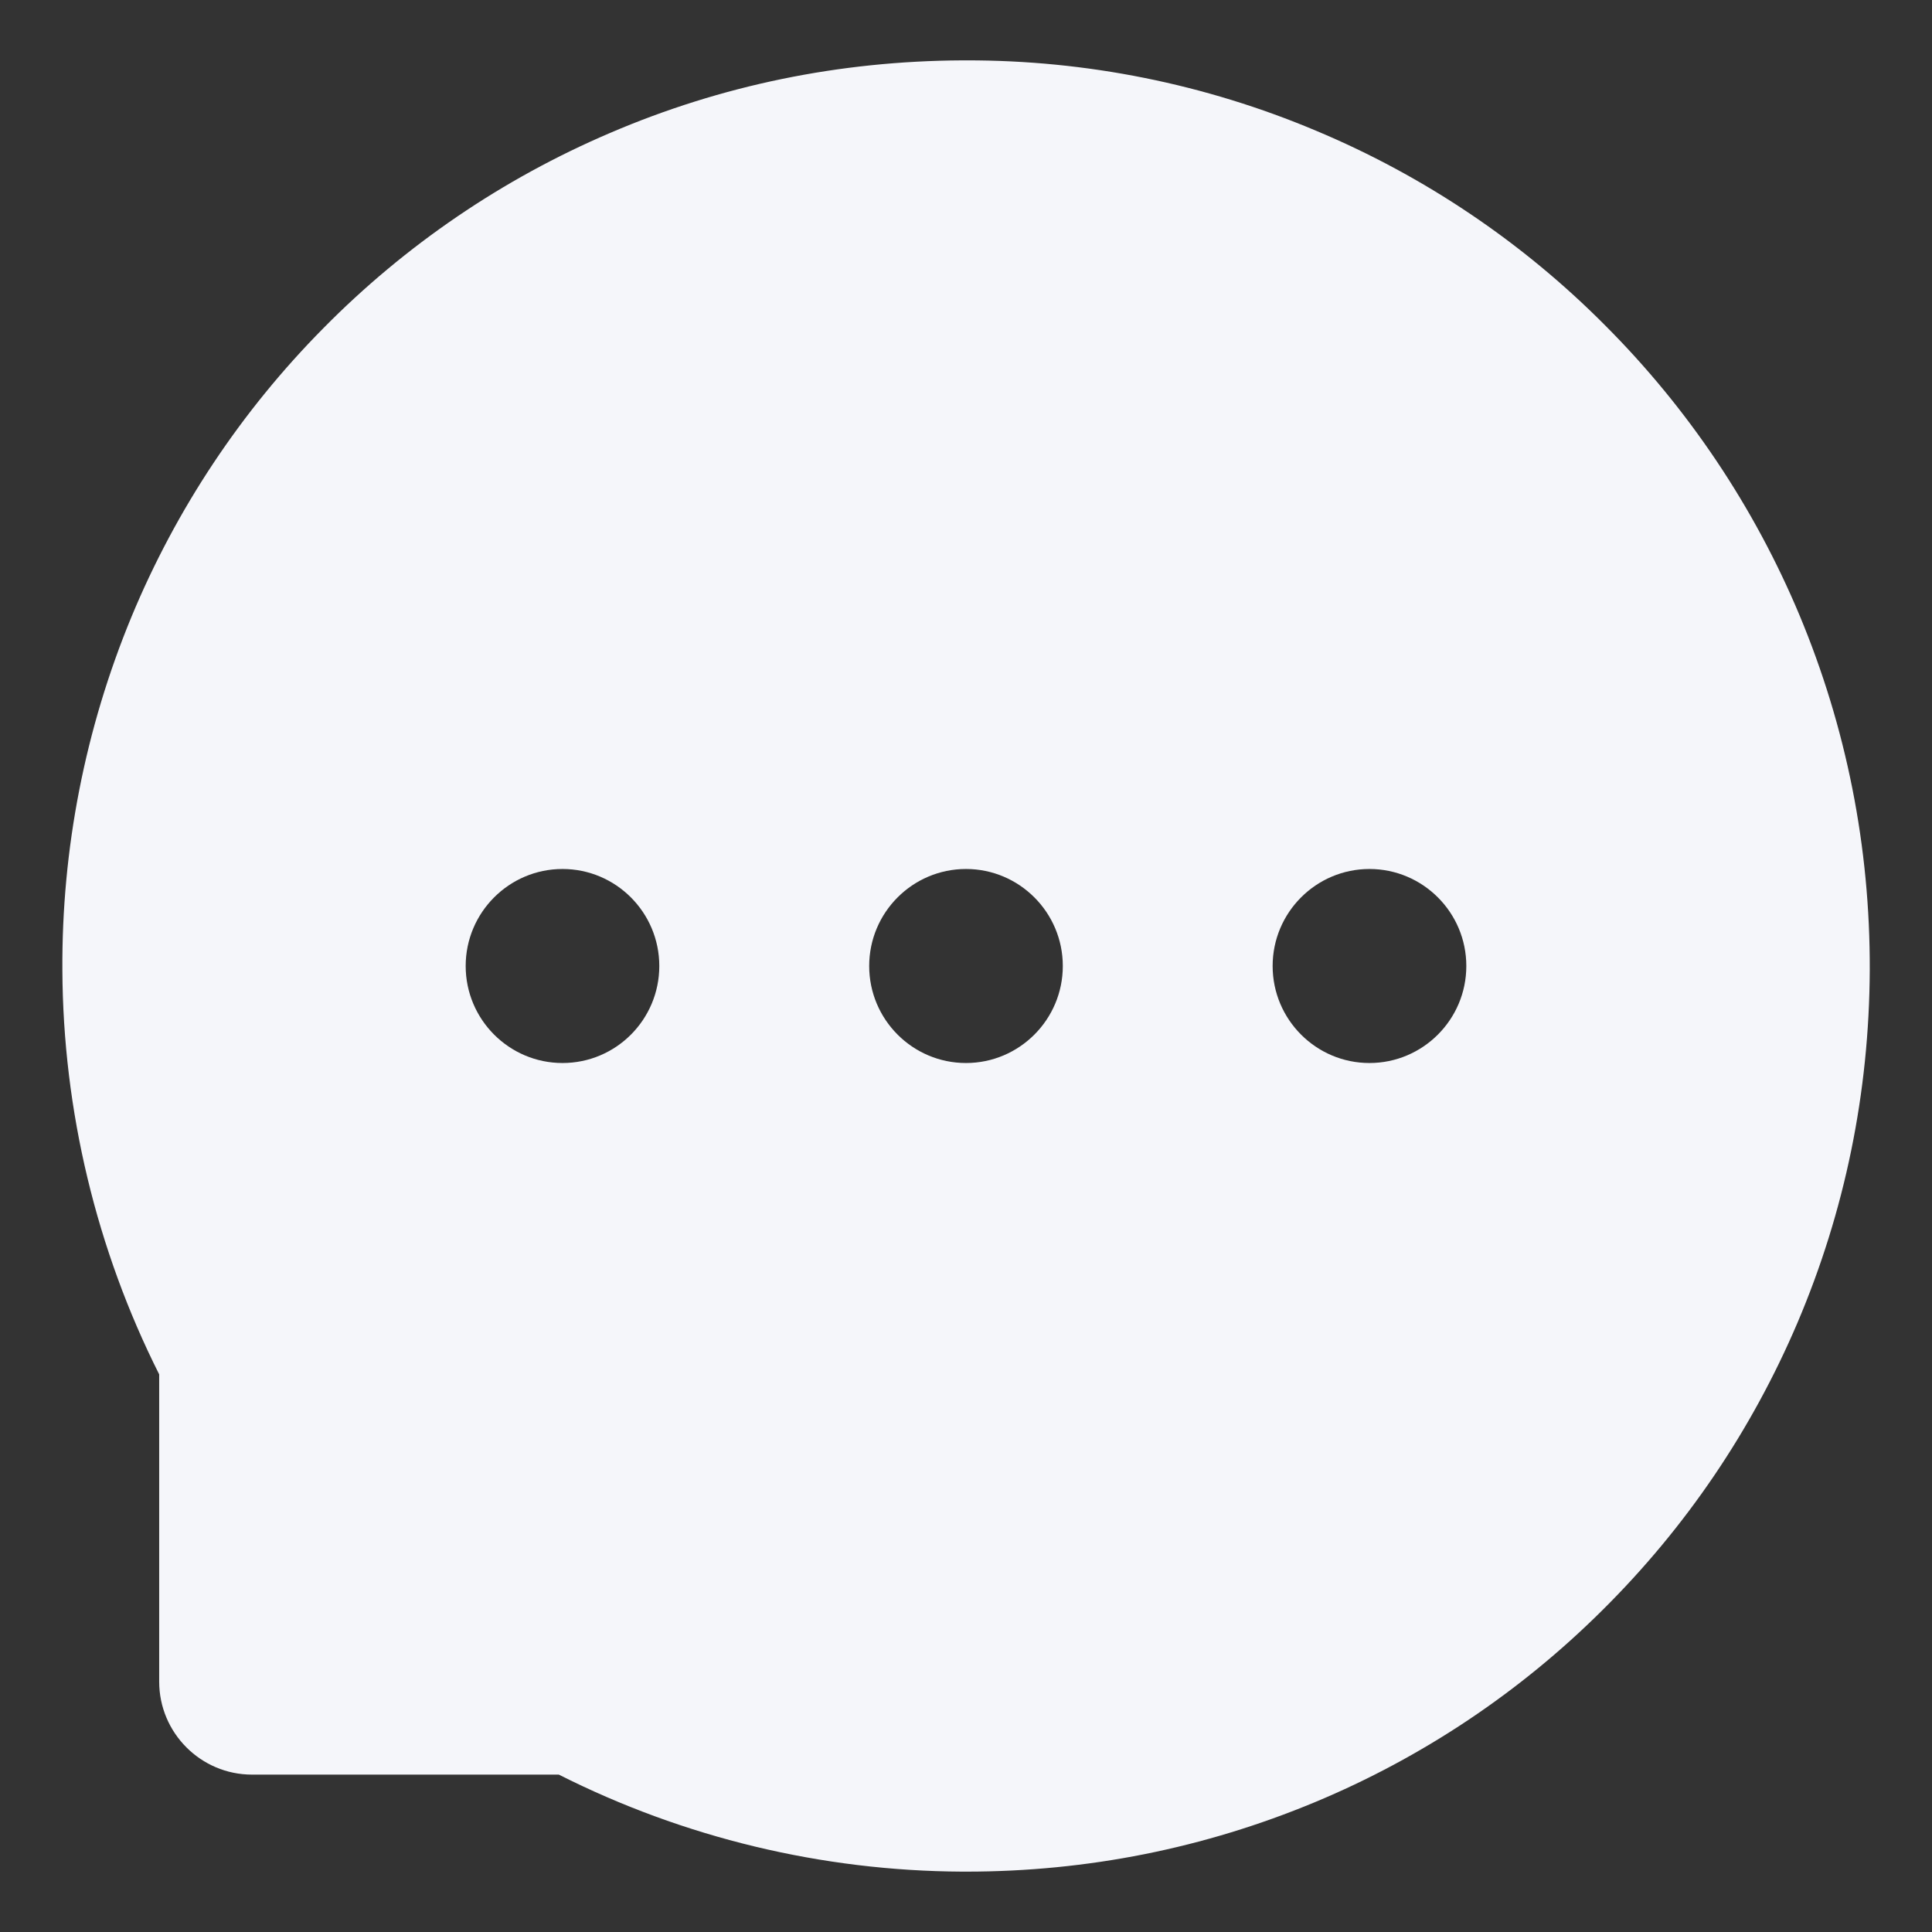 <svg width="28" height="28" viewBox="0 0 28 28" fill="none" xmlns="http://www.w3.org/2000/svg">
<rect x="0" y="0" width="28" height="28" fill="#333333" stroke="none"/>
<path d="M26.079 8.914C25.422 7.345 24.465 5.919 23.263 4.716C22.065 3.51 20.642 2.552 19.074 1.895C17.468 1.218 15.742 0.871 14 0.875H13.941C12.169 0.884 10.455 1.235 8.841 1.927C7.286 2.591 5.876 3.551 4.689 4.754C3.499 5.955 2.554 7.376 1.906 8.938C1.234 10.562 0.893 12.304 0.904 14.062C0.913 16.095 1.399 18.113 2.307 19.918V24.371C2.307 25.115 2.911 25.719 3.652 25.719H8.099C9.912 26.634 11.913 27.115 13.944 27.125H14.006C15.758 27.125 17.454 26.785 19.053 26.12C20.613 25.471 22.031 24.523 23.228 23.331C24.435 22.133 25.384 20.732 26.05 19.171C26.738 17.554 27.09 15.834 27.098 14.059C27.104 12.274 26.759 10.543 26.079 8.914ZM8.152 15.406C7.379 15.406 6.749 14.776 6.749 14C6.749 13.224 7.379 12.594 8.152 12.594C8.926 12.594 9.555 13.224 9.555 14C9.555 14.776 8.928 15.406 8.152 15.406ZM14 15.406C13.226 15.406 12.597 14.776 12.597 14C12.597 13.224 13.226 12.594 14 12.594C14.773 12.594 15.403 13.224 15.403 14C15.403 14.776 14.773 15.406 14 15.406ZM19.847 15.406C19.074 15.406 18.444 14.776 18.444 14C18.444 13.224 19.074 12.594 19.847 12.594C20.621 12.594 21.251 13.224 21.251 14C21.251 14.776 20.621 15.406 19.847 15.406Z" fill="#F5F6FA"/>
</svg>
